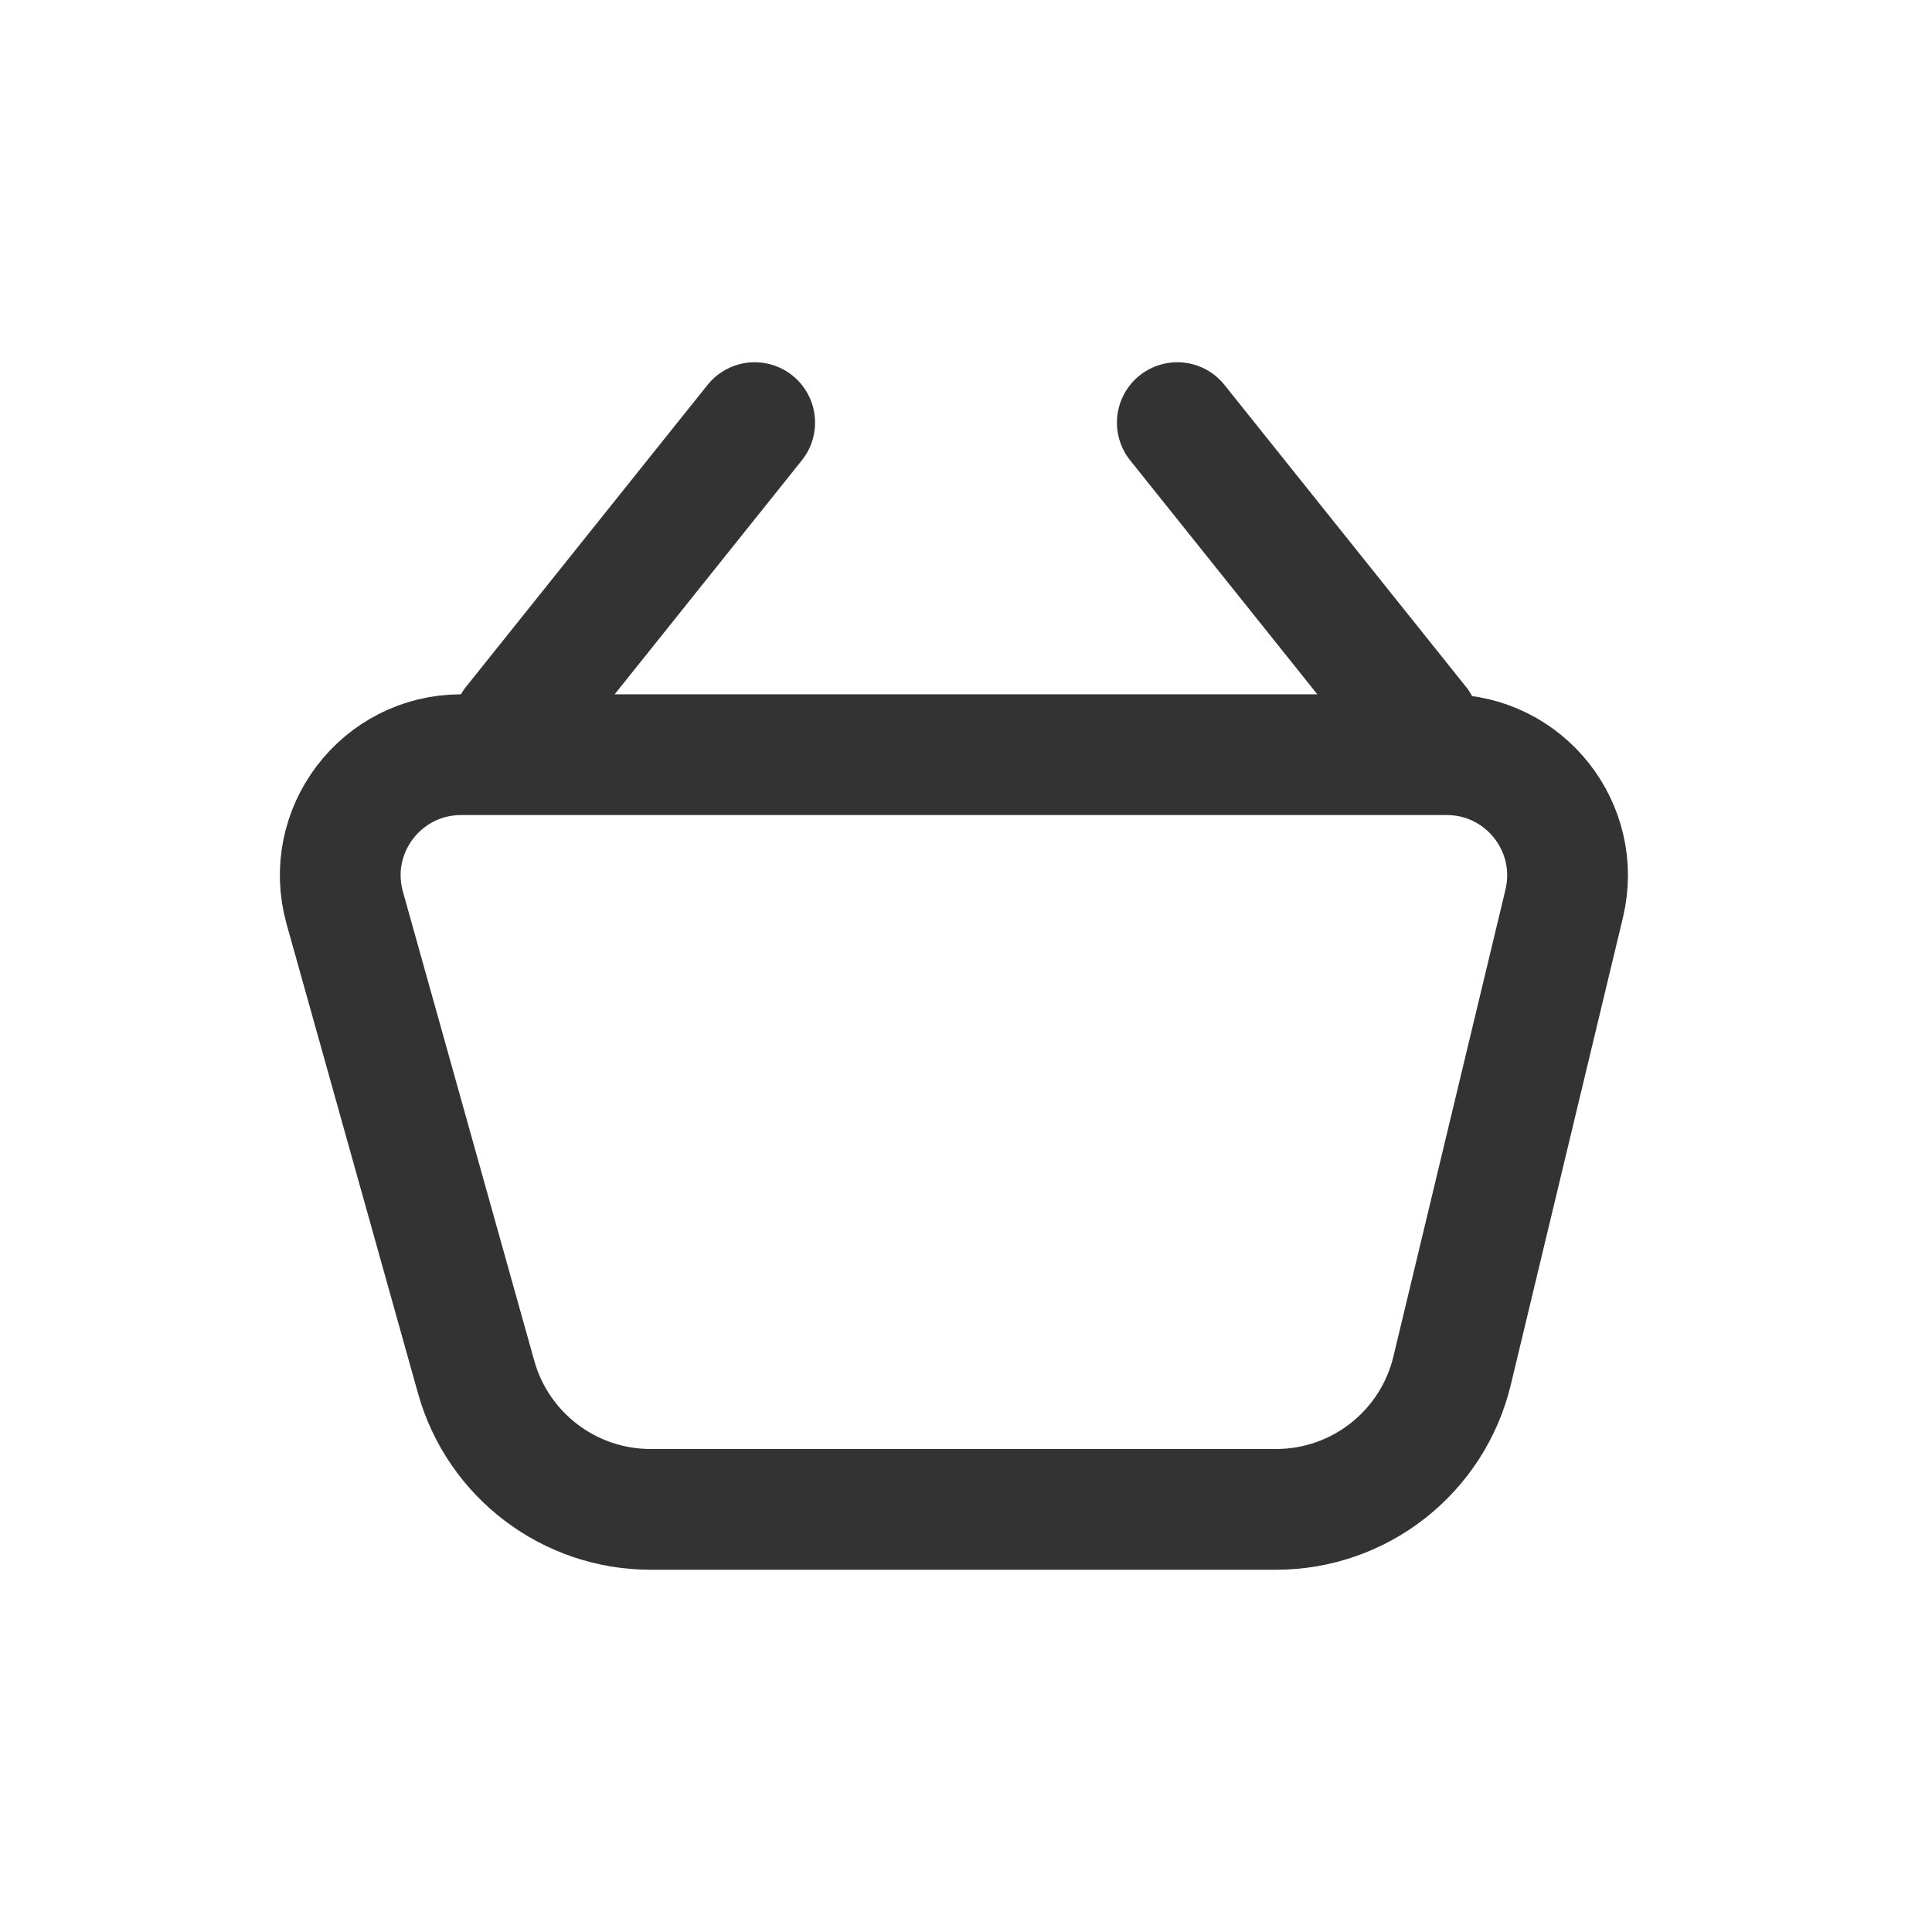 <svg width="24" height="24" viewBox="0 0 24 24" fill="none" xmlns="http://www.w3.org/2000/svg">
<path d="M17.625 9L14.625 5.25M6.375 9L9.375 5.25M19.431 11.225L18.039 17.025C17.796 18.037 16.892 18.75 15.851 18.75H8.082C7.073 18.75 6.187 18.078 5.915 17.107L4.283 11.279C4.015 10.323 4.734 9.375 5.728 9.375H17.972C18.942 9.375 19.657 10.282 19.431 11.225Z" stroke="#333333" stroke-width="1.5" stroke-linecap="round"/>
</svg>
